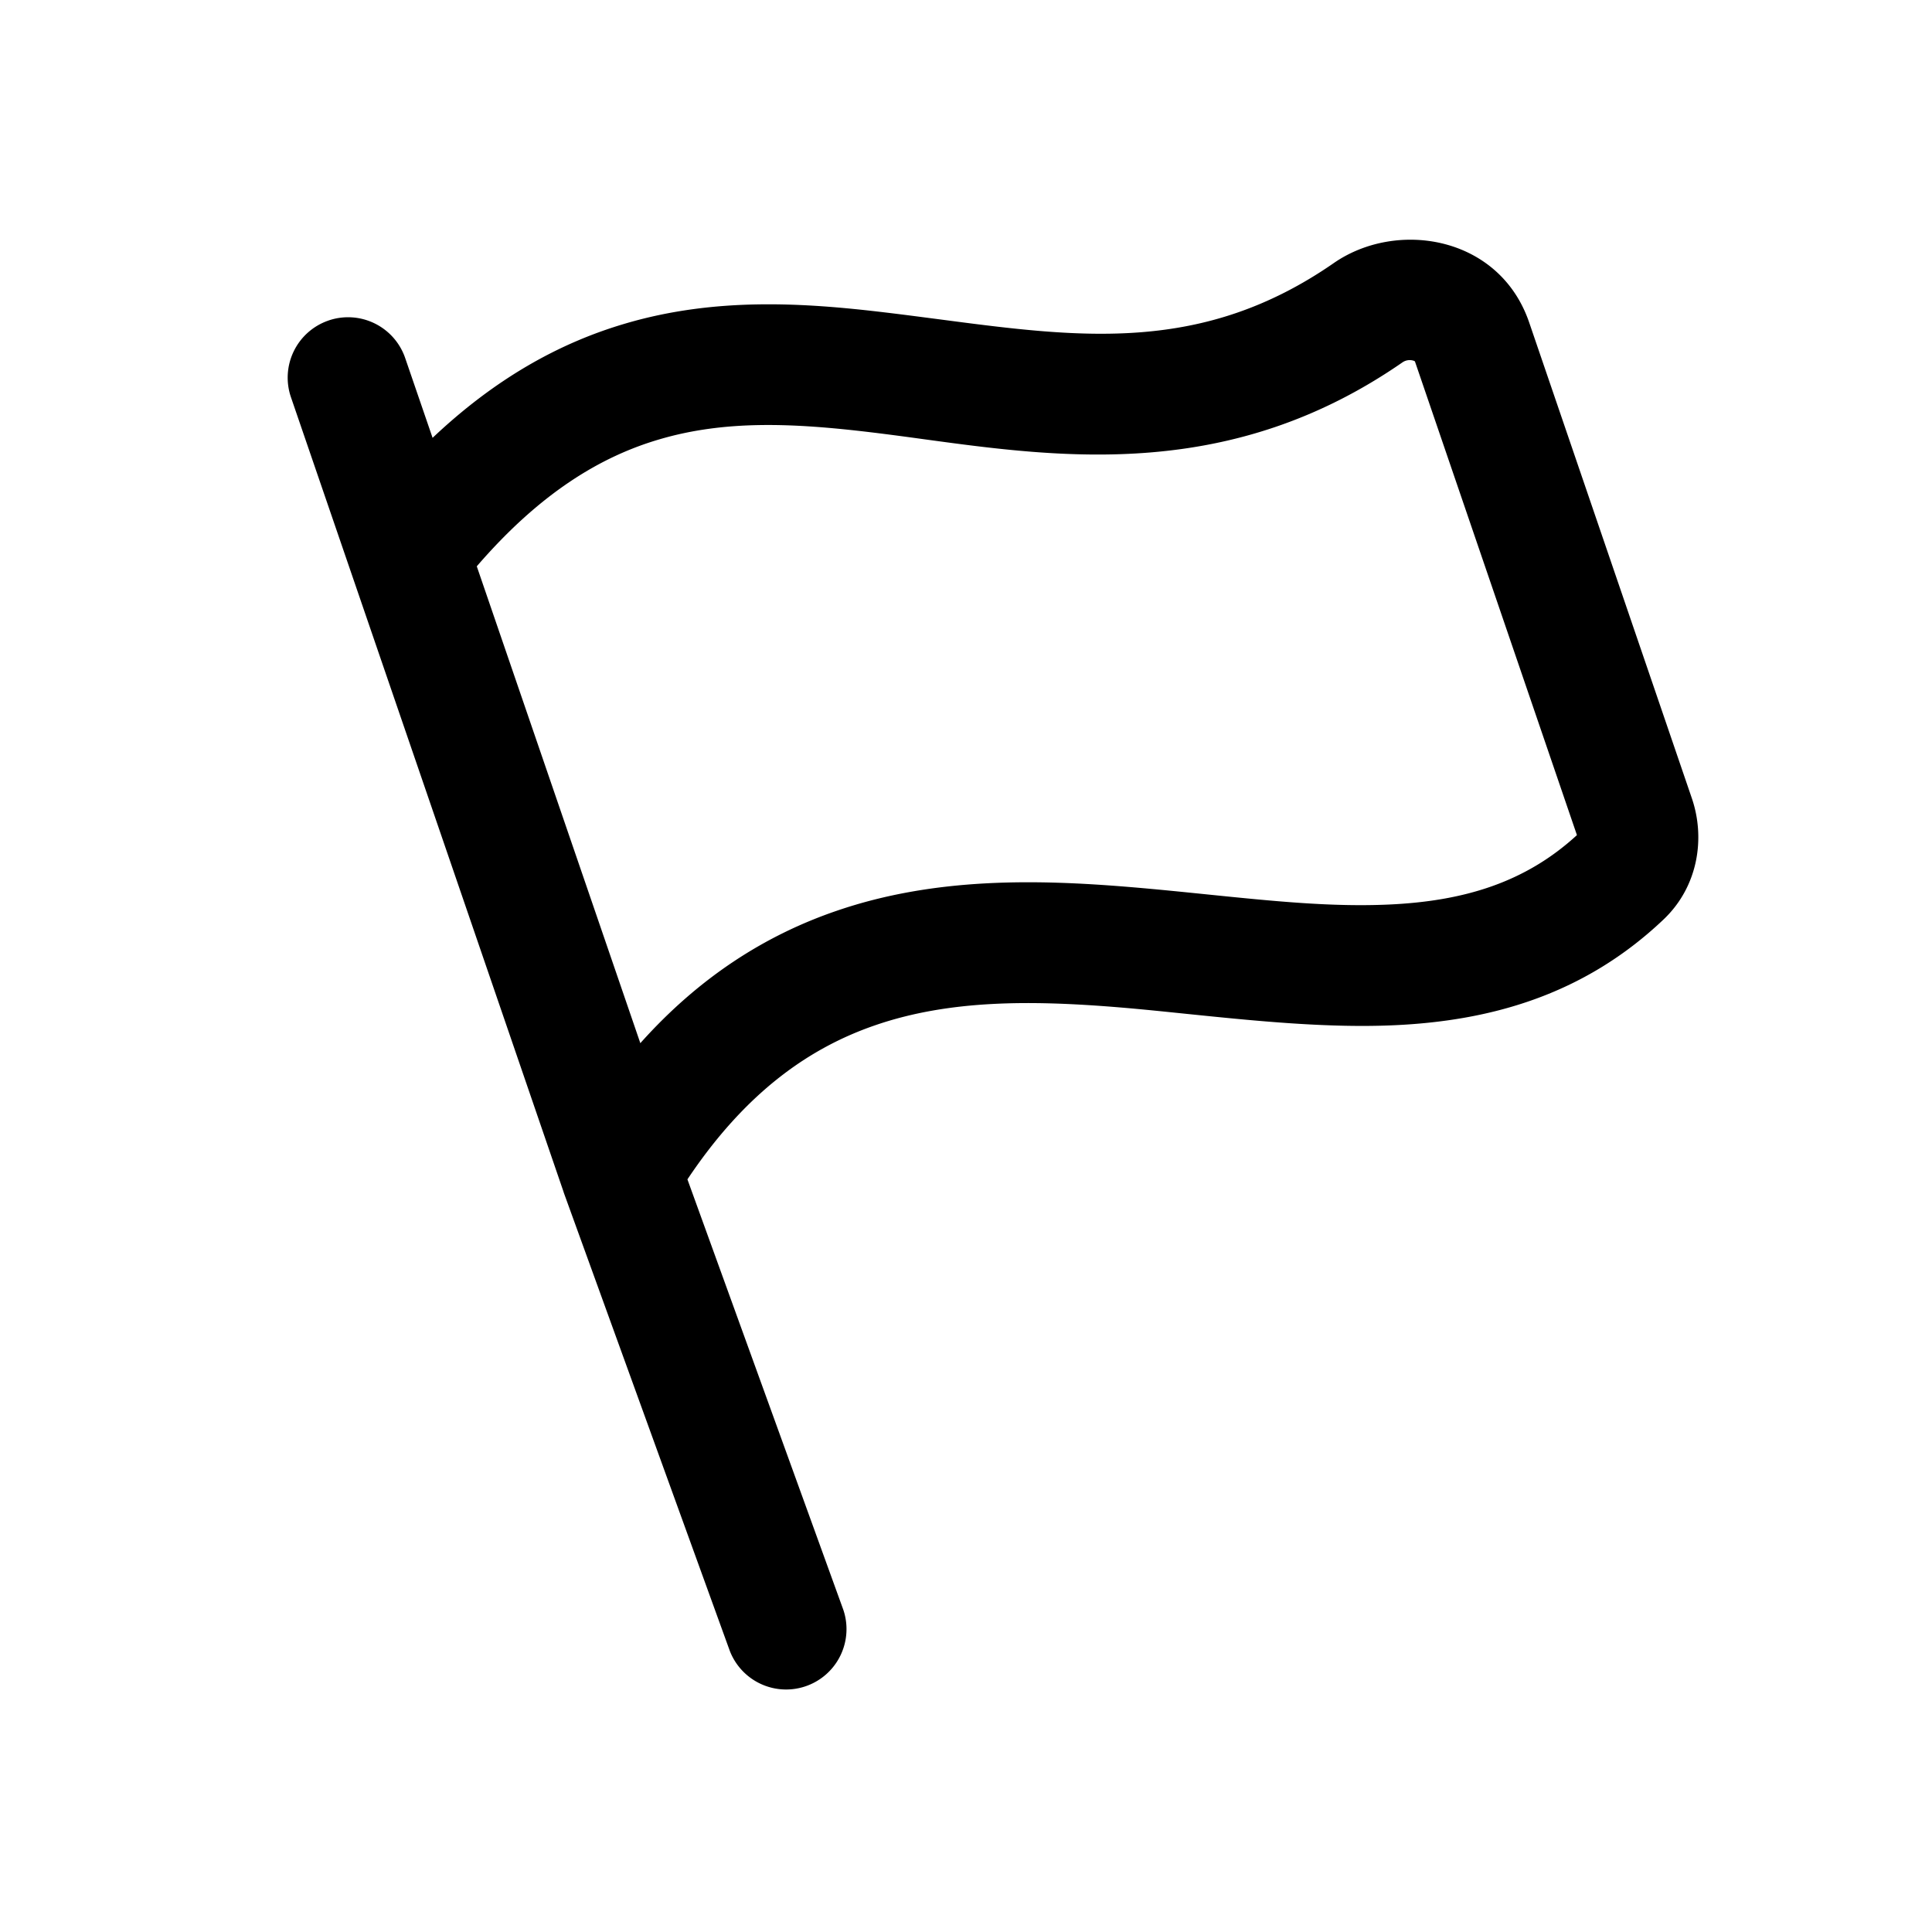 <svg xmlns="http://www.w3.org/2000/svg" width="32" height="32" fill="none" viewBox="0 0 32 32"><path fill="currentColor" fill-rule="evenodd" d="M5.44 5.309a1 1 0 0 1 1.271.621l.454 1.322c1.033-.977 2.096-1.572 3.196-1.894 1.496-.44 2.961-.343 4.299-.183.305.036.604.076.898.114 2.358.31 4.362.572 6.534-.932 1.043-.723 2.745-.452 3.236.984l2.694 7.88c.223.65.113 1.454-.466 2.006-1.34 1.274-2.907 1.683-4.462 1.754-1.104.05-2.294-.071-3.41-.185-.39-.04-.772-.08-1.137-.11-1.482-.123-2.822-.125-4.041.292-1.084.37-2.148 1.1-3.12 2.556l2.582 7.129a1 1 0 0 1-1.88.681l-2.75-7.59-.005-.017L4.819 6.579a1 1 0 0 1 .622-1.27M7.897 9.38l2.709 7.898c.983-1.1 2.08-1.792 3.254-2.193 1.628-.558 3.316-.52 4.853-.393.457.038.894.083 1.316.126 1.064.108 2.03.207 2.975.164 1.226-.056 2.249-.355 3.115-1.15l-2.683-7.845v-.001a.101.101 0 0 0-.035-.015.21.21 0 0 0-.169.029c-2.843 1.97-5.63 1.589-7.958 1.271-.291-.04-.575-.078-.851-.111-1.284-.154-2.41-.204-3.498.116-.958.28-1.966.873-3.028 2.104"/></svg>